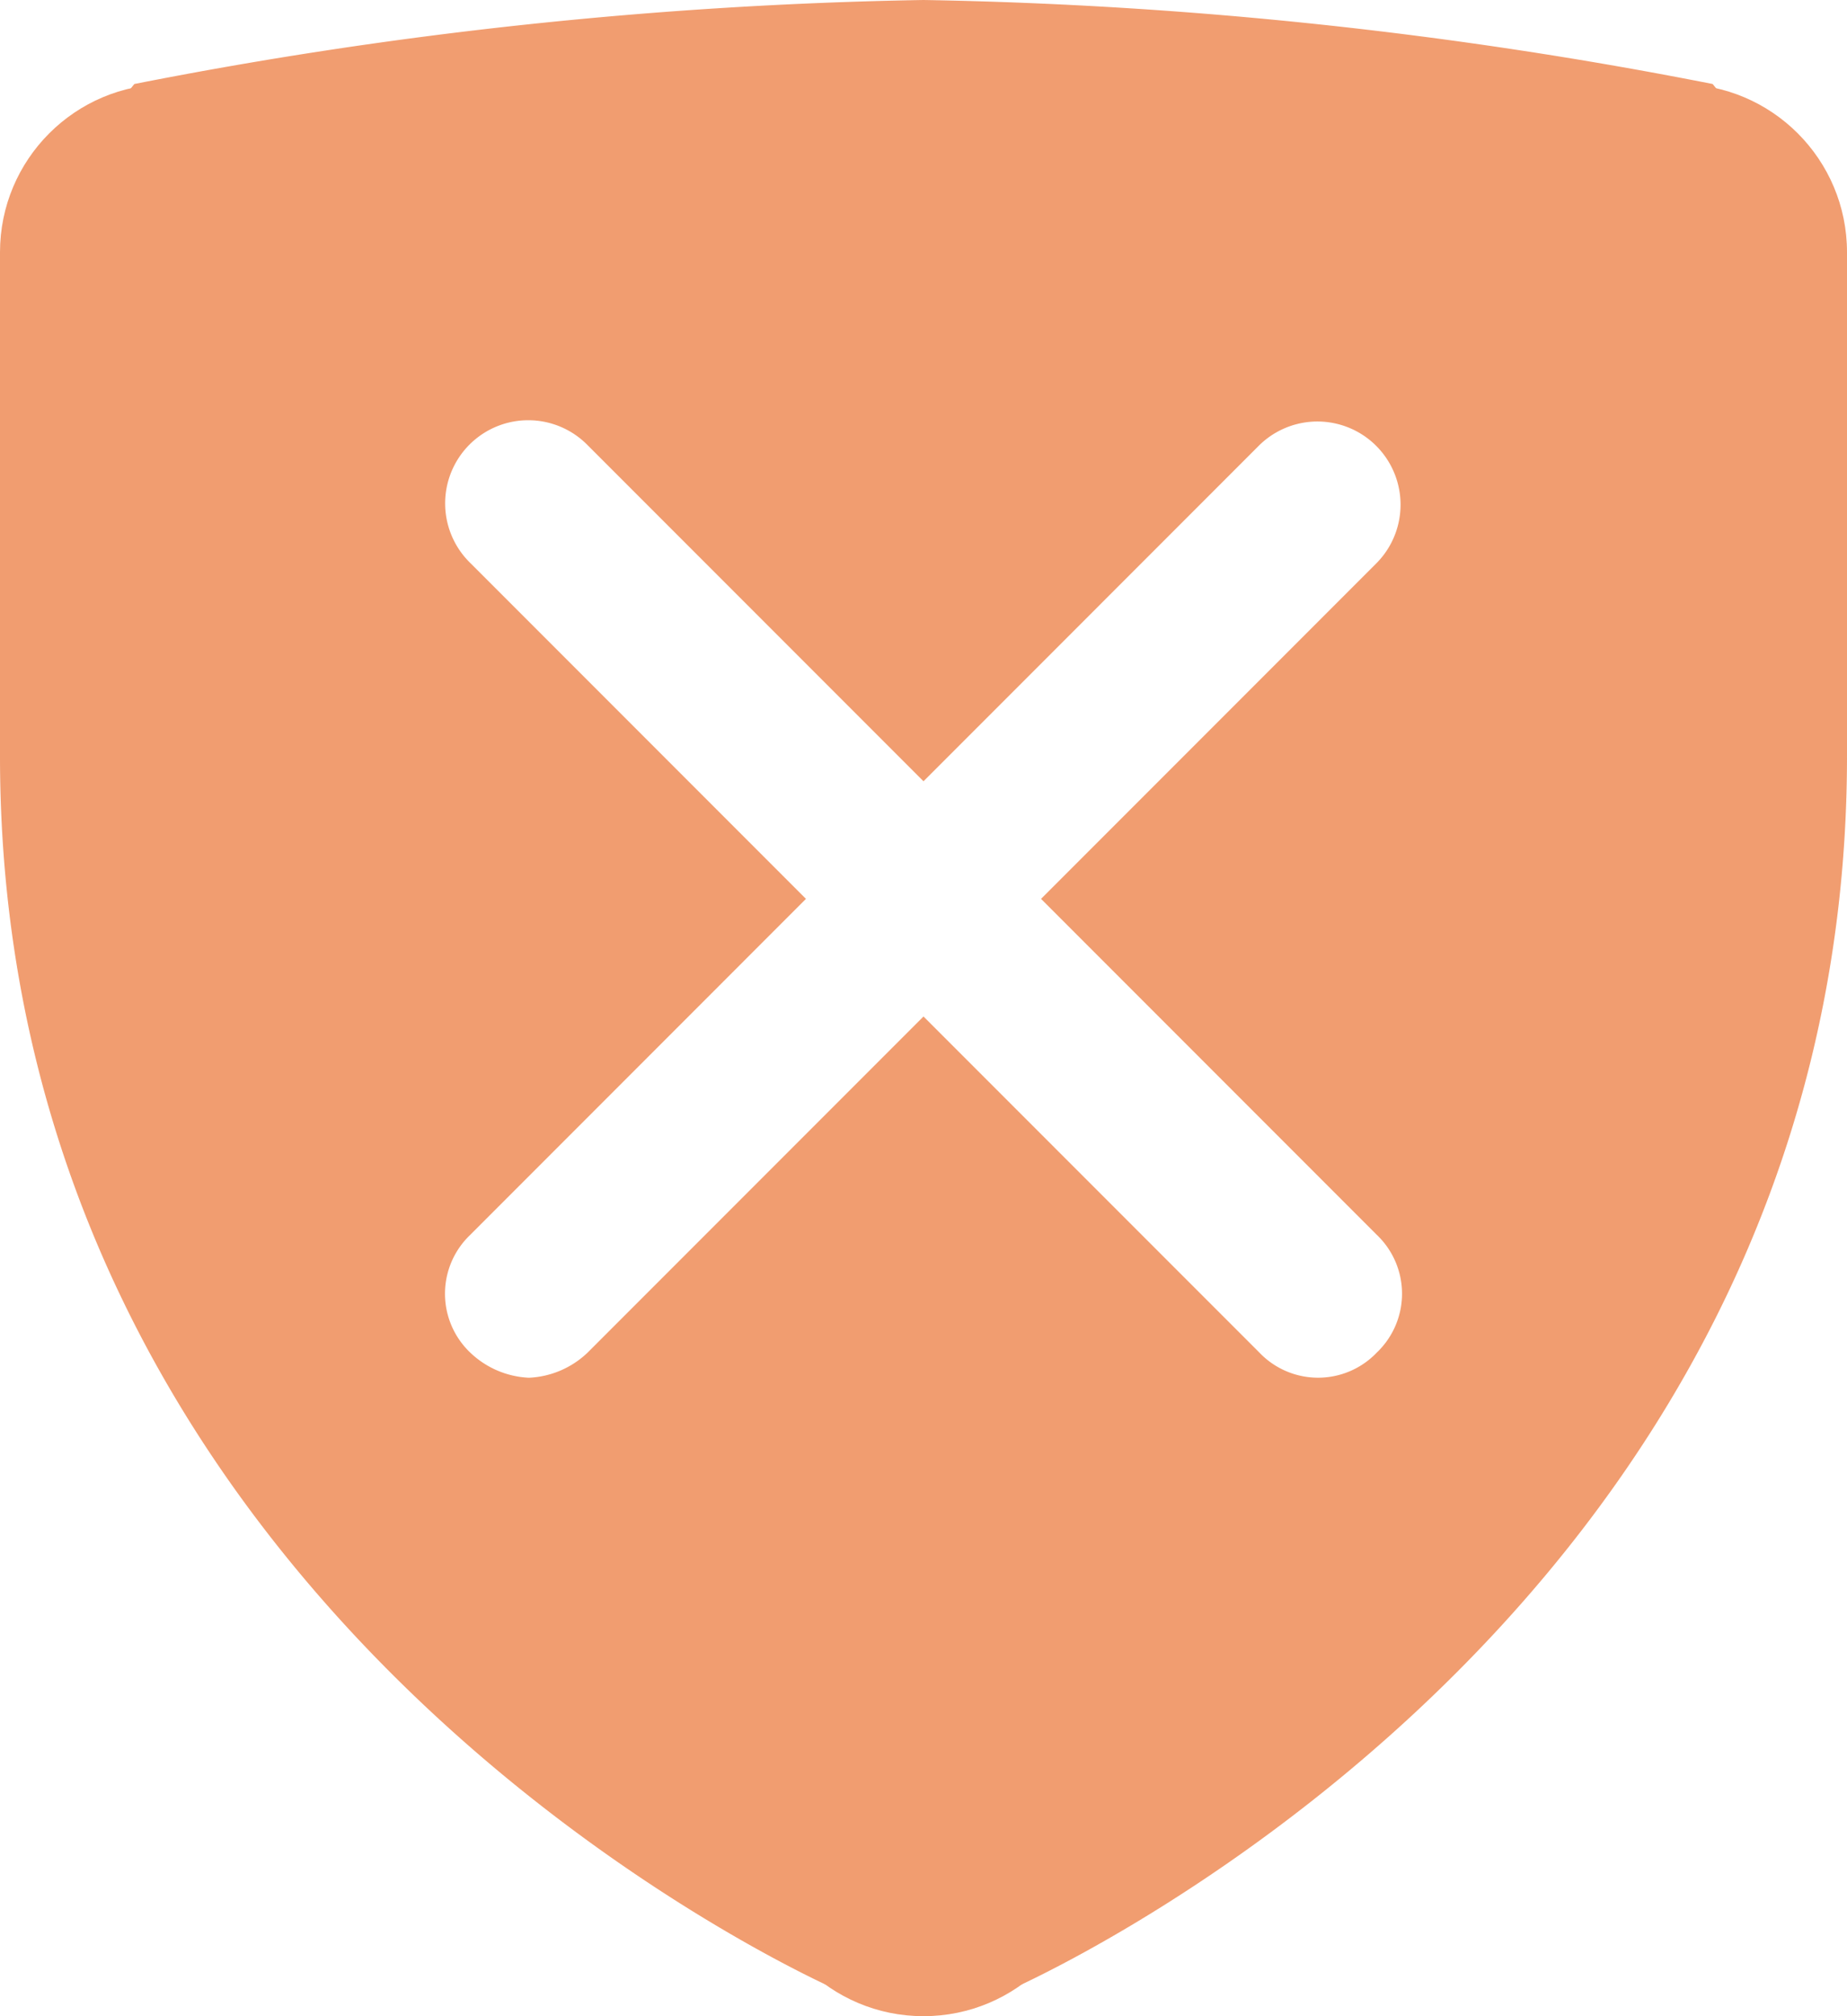<svg xmlns="http://www.w3.org/2000/svg" width="70" height="76.364" viewBox="0 0 70 76.364">
  <g id="krestik_2_2_" data-name="krestik 2 (2)" transform="translate(-4 -3)" opacity="0.75">
    <circle id="Ellipse_13" data-name="Ellipse 13" cx="6.37" cy="6.37" r="6.37" transform="translate(32.63 66.623)" fill="#ec7c40"/>
    <circle id="Ellipse_14" data-name="Ellipse 14" cx="6.37" cy="6.37" r="6.37" transform="translate(61.26 6.185)" fill="#ec7c40"/>
    <circle id="Ellipse_15" data-name="Ellipse 15" cx="6.37" cy="6.37" r="6.37" transform="translate(4 6.185)" fill="#ec7c40"/>
    <path id="Path_8" data-name="Path 8" d="M68.909,6.182A169.494,169.494,0,0,0,39,3,169.494,169.494,0,0,0,9.091,6.182L4,12.545V31.636c0,33.09,31.818,46.772,31.818,46.772h6.364S74,64.726,74,31.636V12.545ZM56.182,49.772a3.076,3.076,0,0,1,0,4.454,3.076,3.076,0,0,1-4.455,0L39,41.5,26.273,54.227a3.437,3.437,0,0,1-2.227.955,3.437,3.437,0,0,1-2.227-.955,3.076,3.076,0,0,1,0-4.454L34.545,37.045,21.818,24.318a3.15,3.15,0,1,1,4.455-4.454L39,32.591,51.727,19.863a3.15,3.15,0,0,1,4.455,4.454L43.455,37.045Z" transform="translate(0 0)" fill="#ec7c40"/>
  </g>
</svg>
